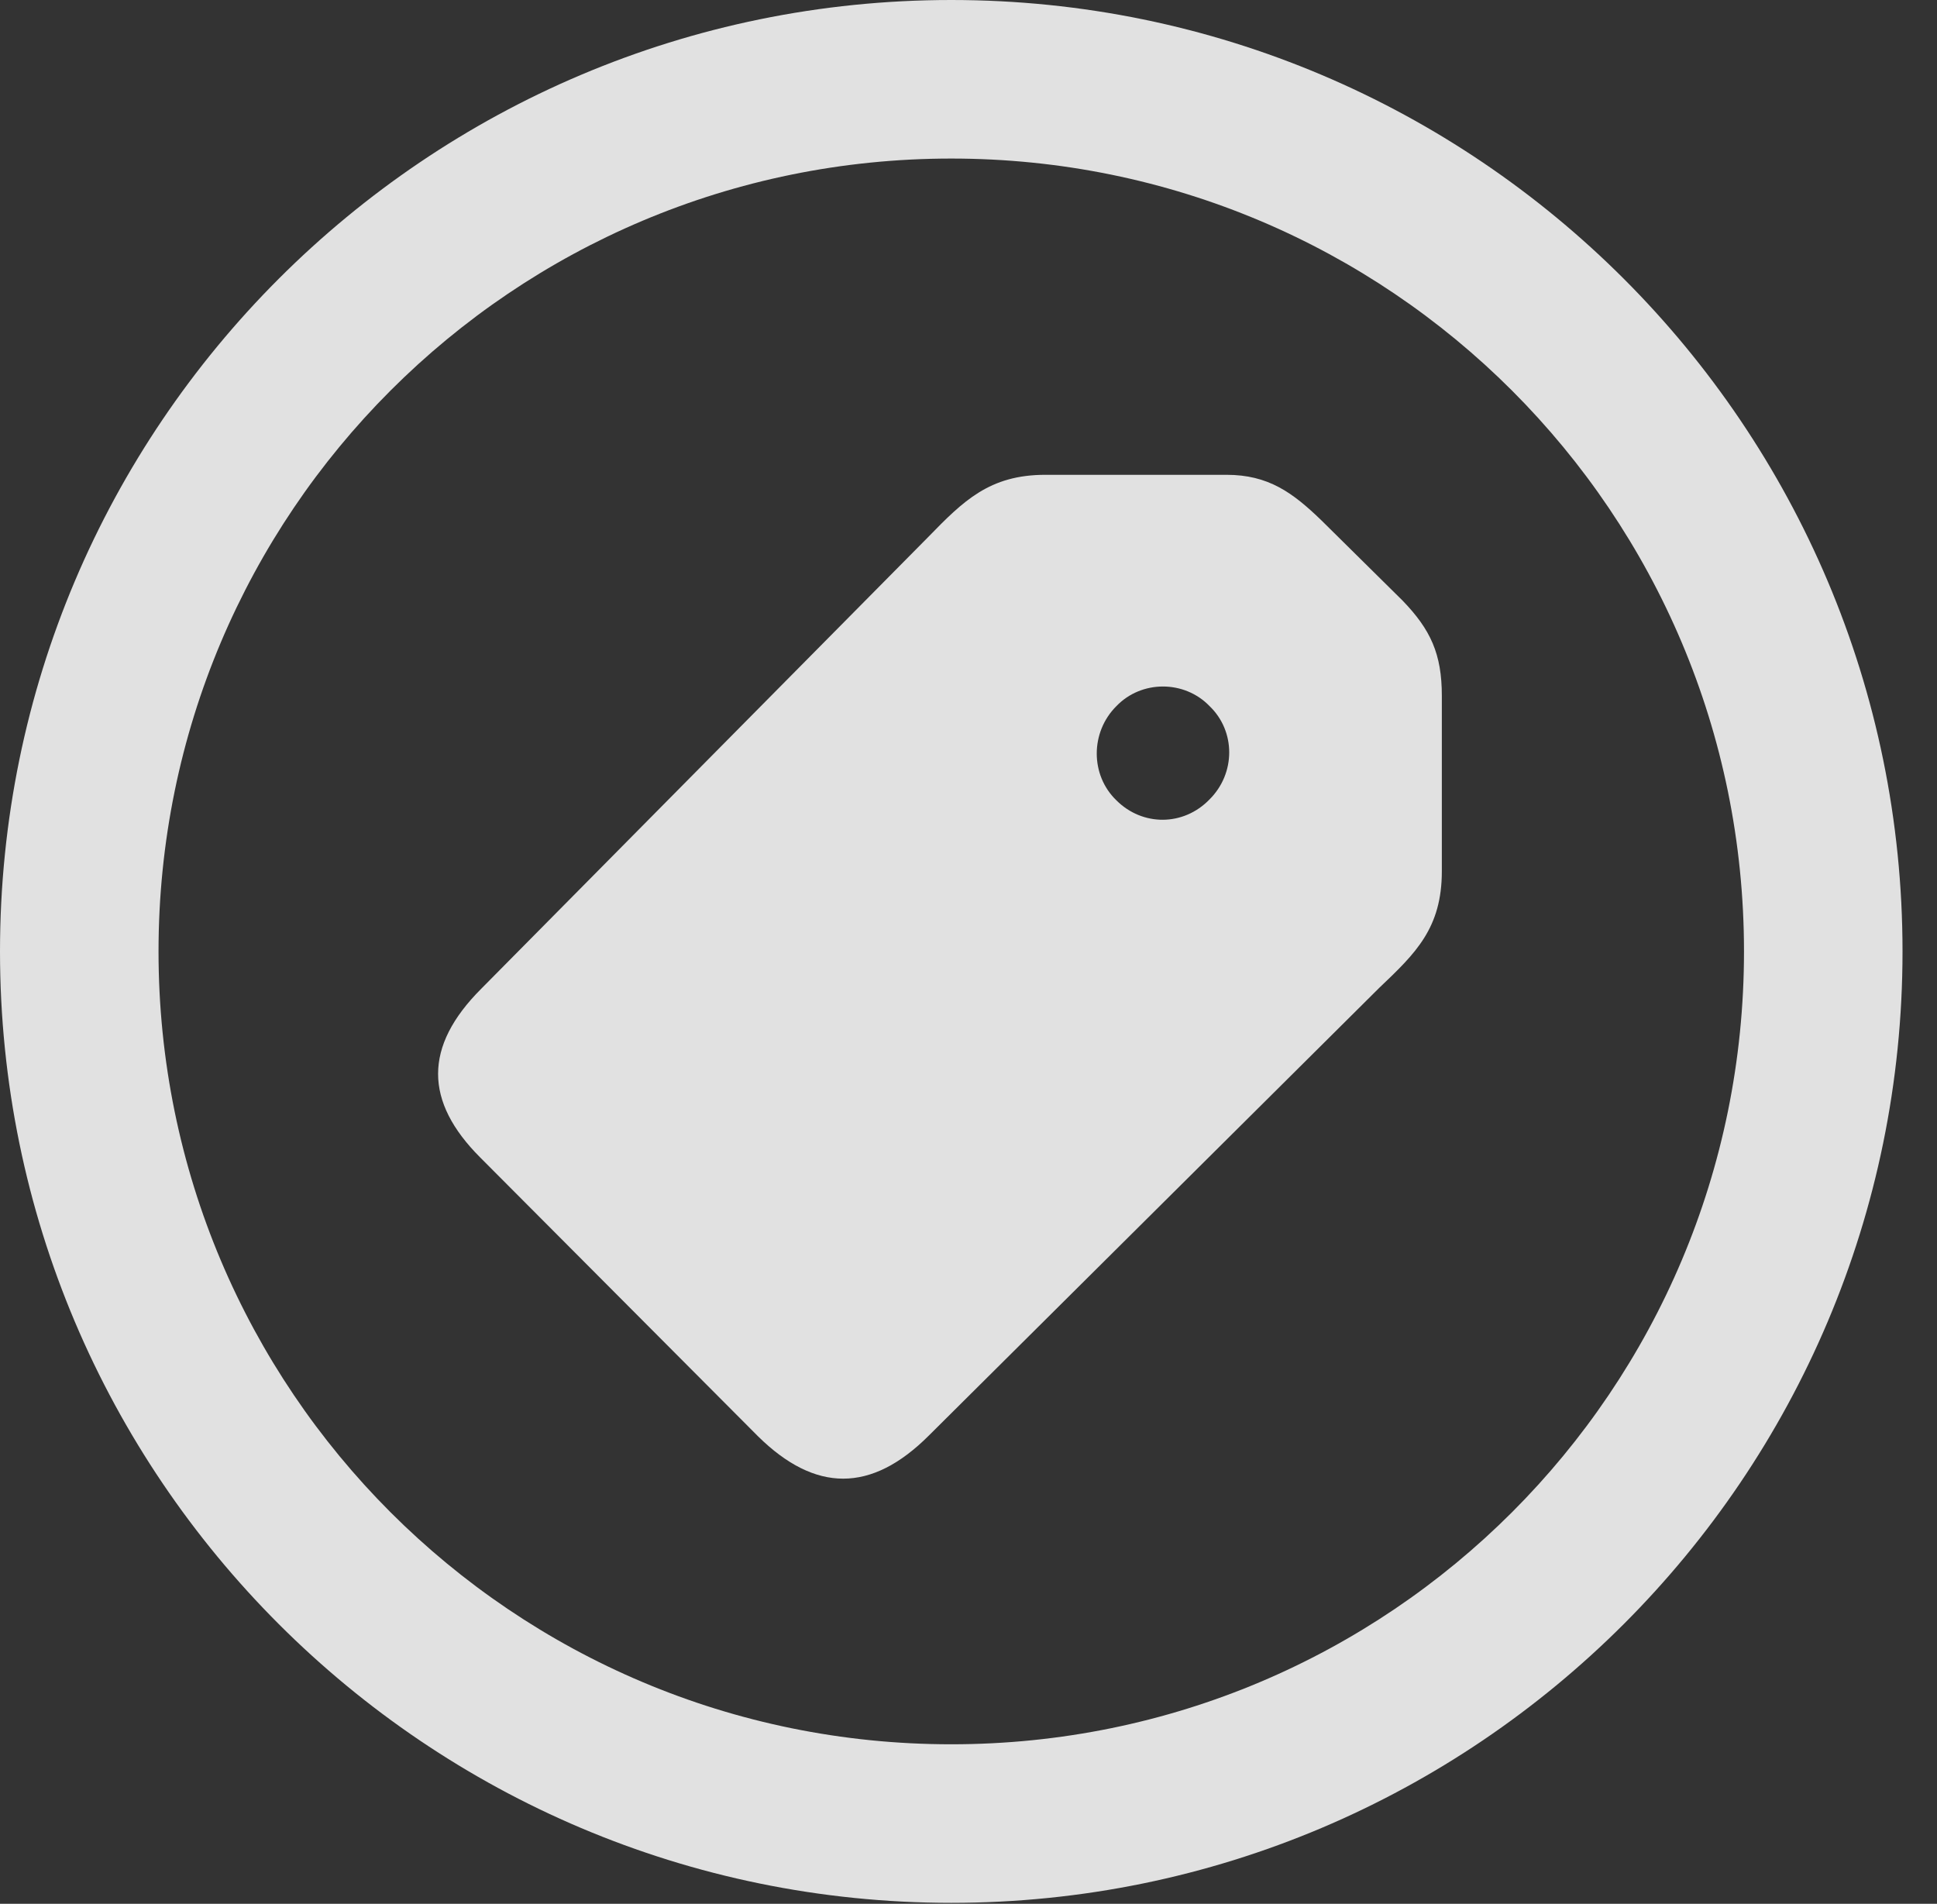 <?xml version="1.0" encoding="UTF-8"?>
<!--Generator: Apple Native CoreSVG 326-->
<!DOCTYPE svg
PUBLIC "-//W3C//DTD SVG 1.1//EN"
       "http://www.w3.org/Graphics/SVG/1.1/DTD/svg11.dtd">
<svg version="1.1" xmlns="http://www.w3.org/2000/svg" xmlns:xlink="http://www.w3.org/1999/xlink" viewBox="0 0 20.283 19.932">
 <rect x="0" y="0" width="20.283" height="19.932" fill="#333333" stroke="none"/>
 <g>
  <rect height="19.932" opacity="0" width="20.283" x="0" y="0"/>
  <path d="M9.961 19.922C15.459 19.922 19.922 15.459 19.922 9.961C19.922 4.463 15.459 0 9.961 0C4.463 0 0 4.463 0 9.961C0 15.459 4.463 19.922 9.961 19.922ZM9.961 18.262C5.371 18.262 1.66 14.551 1.66 9.961C1.66 5.371 5.371 1.66 9.961 1.66C14.551 1.66 18.262 5.371 18.262 9.961C18.262 14.551 14.551 18.262 9.961 18.262Z" fill="white" fill-opacity="0.85"/>
  <path d="M7.939 15.039C8.535 15.625 9.121 15.635 9.727 15.029L14.443 10.342C14.824 9.98 15.098 9.717 15.098 9.121L15.098 7.285C15.098 6.846 14.98 6.592 14.688 6.289L13.838 5.449C13.535 5.156 13.281 4.971 12.842 4.971L10.947 4.971C10.361 4.971 10.088 5.244 9.717 5.625L5.039 10.352C4.434 10.957 4.443 11.533 5.029 12.119ZM11.69 8.379C11.416 8.115 11.416 7.666 11.69 7.393C11.953 7.119 12.402 7.119 12.666 7.393C12.94 7.656 12.94 8.096 12.666 8.369C12.393 8.652 11.963 8.652 11.69 8.379Z" fill="white" fill-opacity="0.85"/>
 </g>
</svg>

